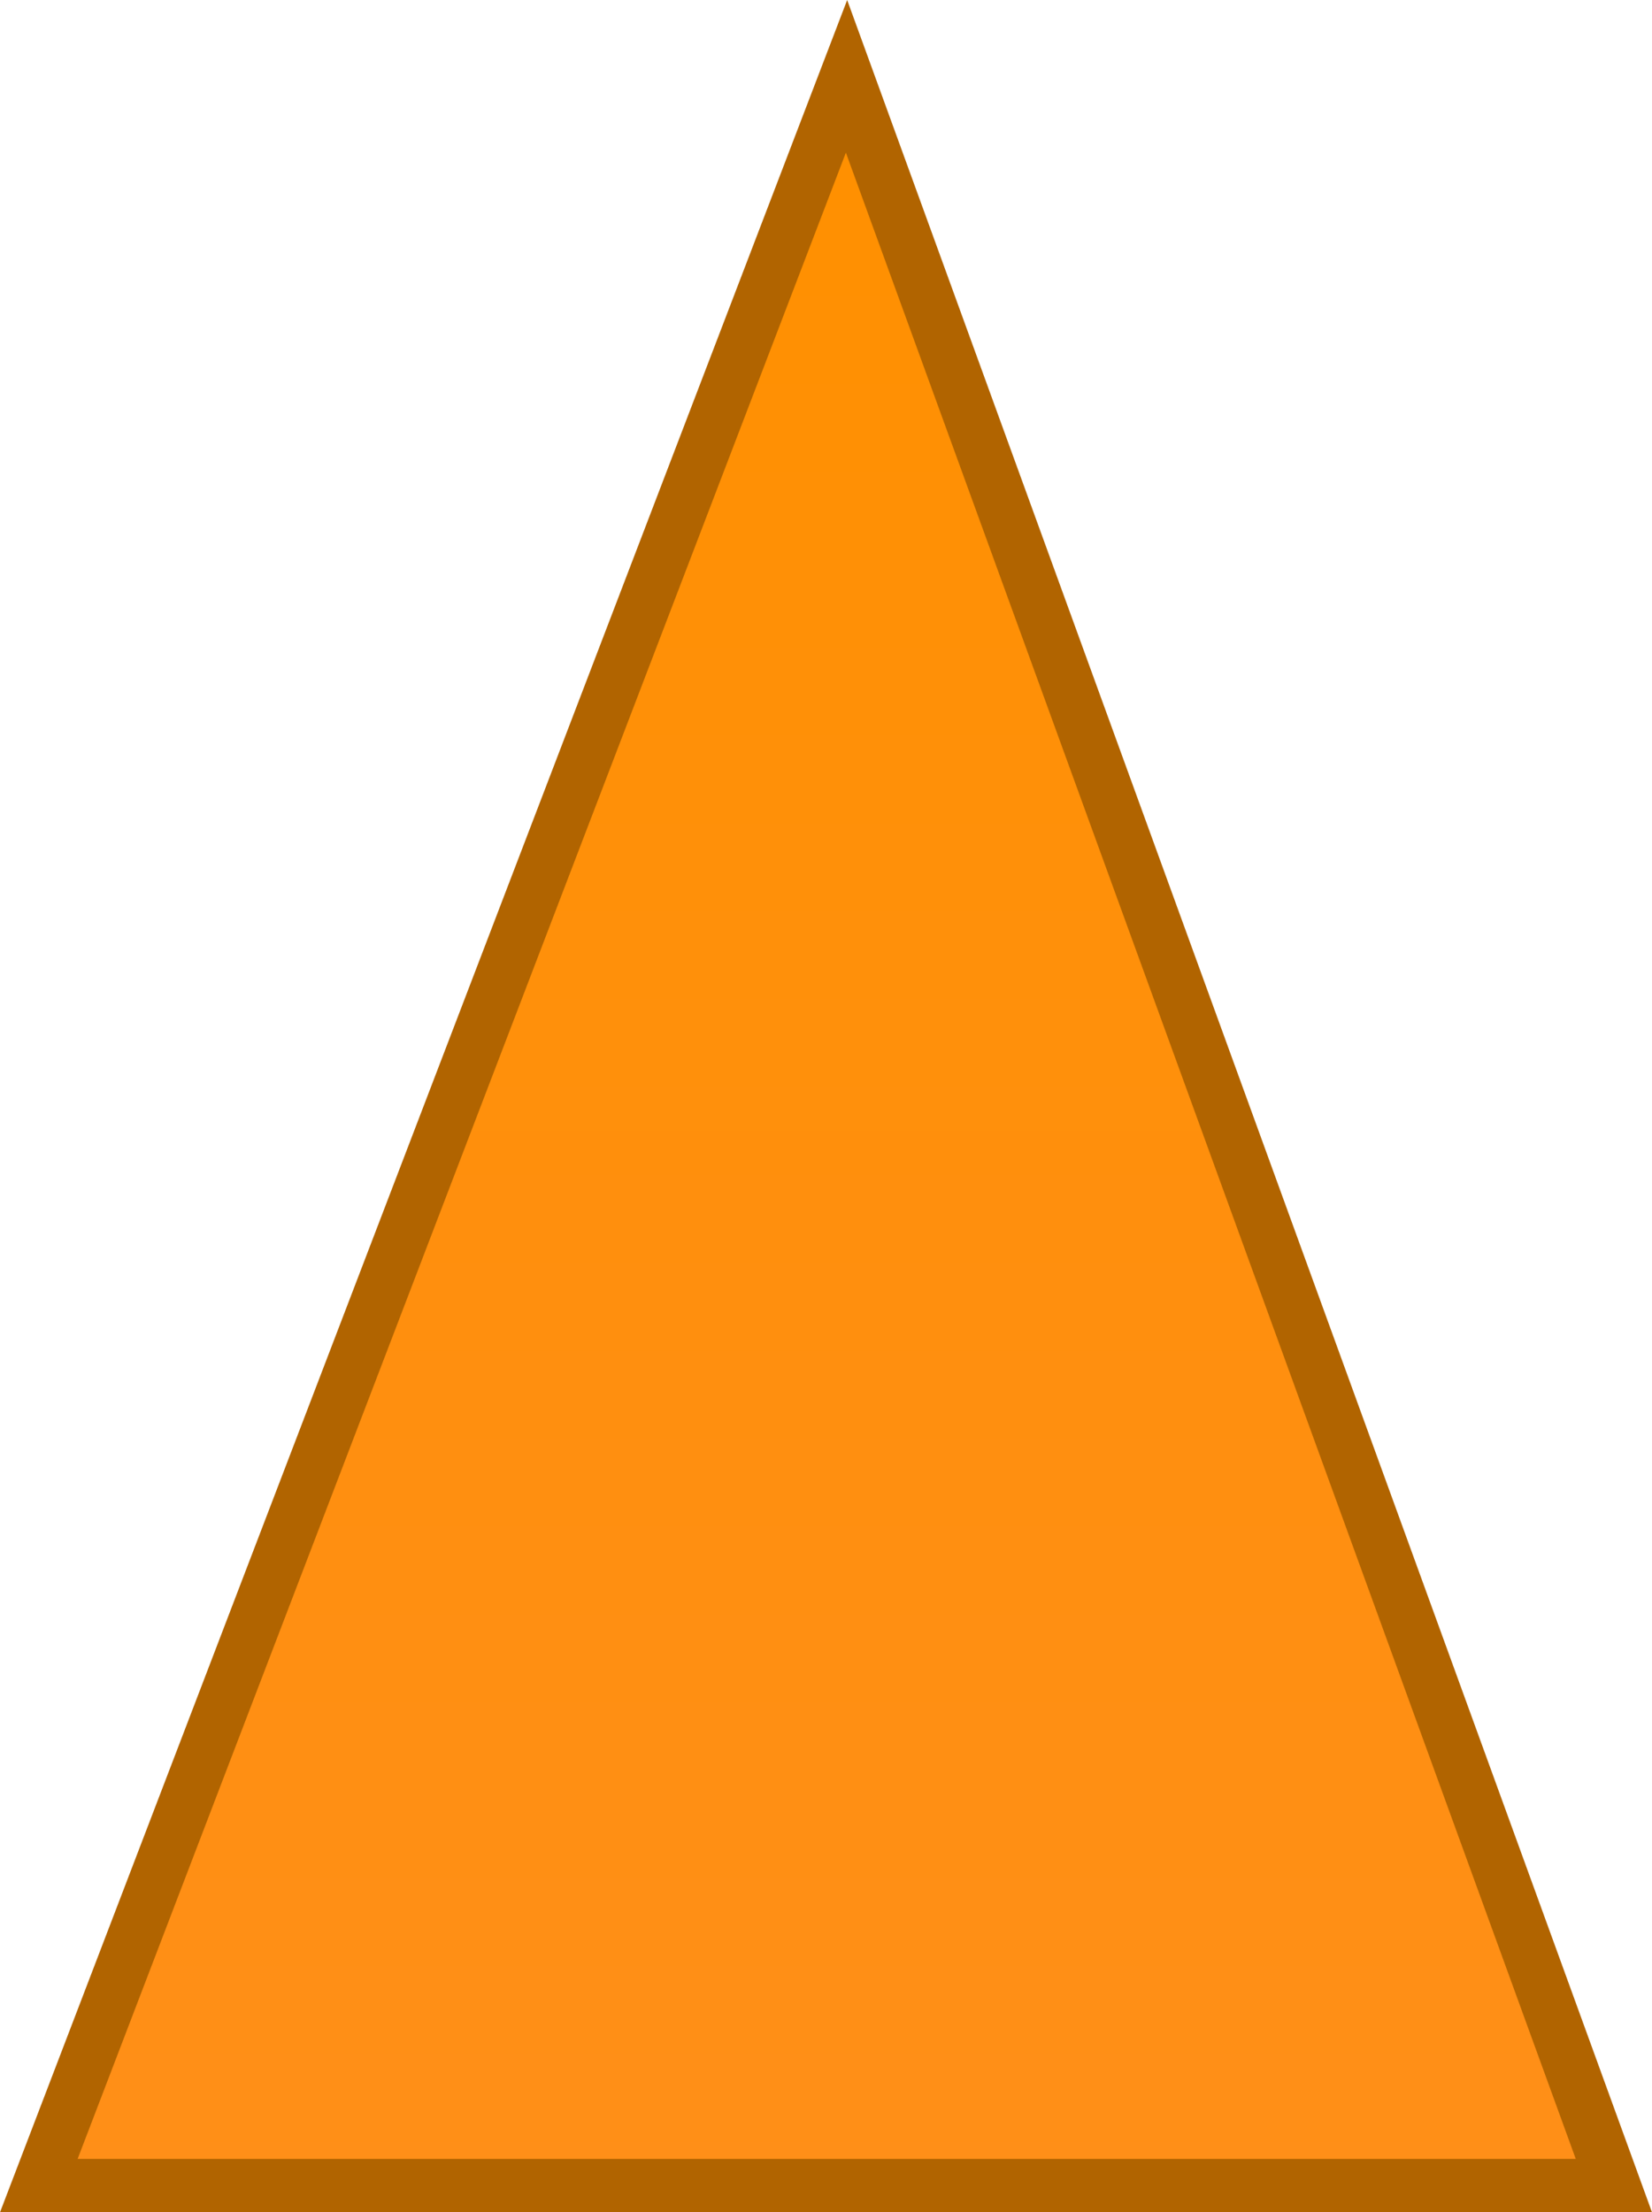 <svg version="1.1" xmlns="http://www.w3.org/2000/svg" xmlns:xlink="http://www.w3.org/1999/xlink" width="61.882" height="82.859" viewBox="0,0,61.882,82.859"><defs><linearGradient x1="320" y1="140.5" x2="320" y2="219.5" gradientUnits="userSpaceOnUse" id="color-1"><stop offset="0" stop-color="#ff9000"/><stop offset="1" stop-color="#ff8f18"/></linearGradient></defs><g transform="translate(-289.046,-137.641)"><g data-paper-data="{&quot;isPaintingLayer&quot;:true}" fill="url(#color-1)" fill-rule="nonzero" stroke="#b16400" stroke-width="2" stroke-linecap="butt" stroke-linejoin="miter" stroke-miterlimit="10" stroke-dasharray="" stroke-dashoffset="0" style="mix-blend-mode: normal"><path d="M290.5,219.5l30.256,-79l28.744,79z"/></g></g></svg>